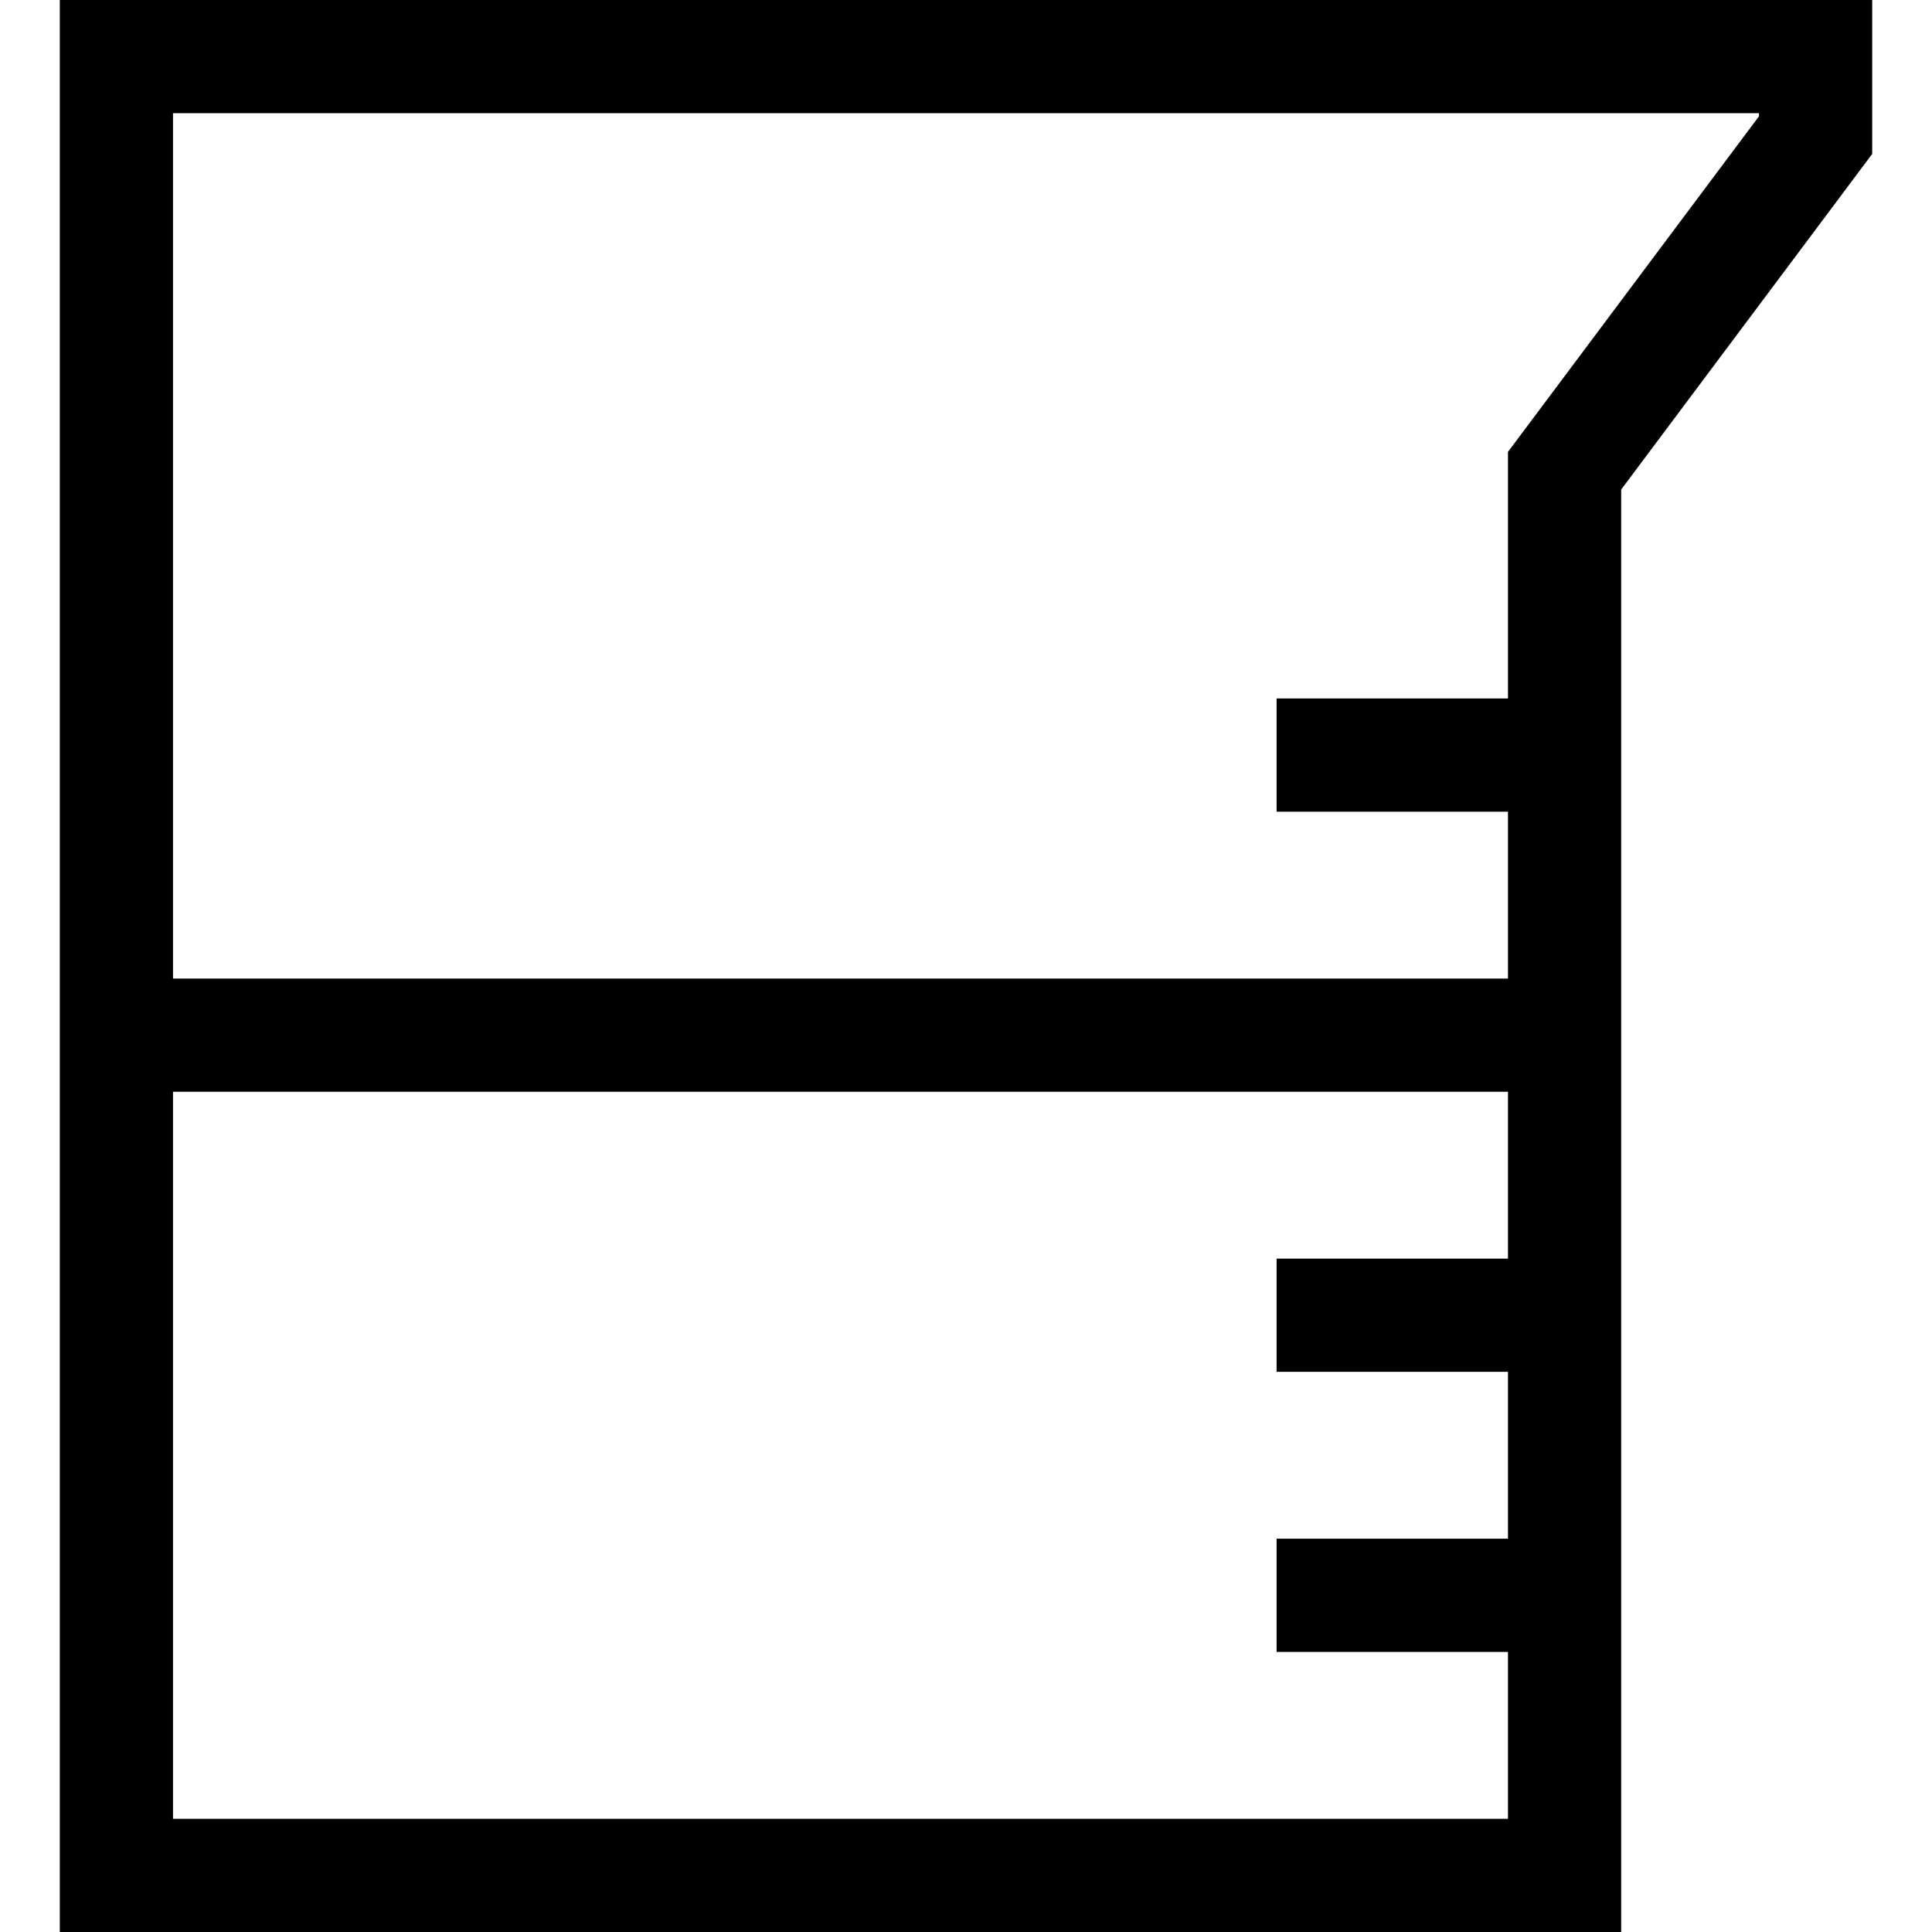 <svg id="Capa_1" enable-background="new 0 0 512 512" height="512" viewBox="0 0 512 512" width="512" xmlns="http://www.w3.org/2000/svg"><g><path d="m15.849 0v512h413.781v-382.267l66.521-88.942v-40.791zm30 482v-192.673h353.781v44.225h-61.319v30h61.319v44.224h-61.319v30h61.319v44.224zm420.302-451.187-66.521 88.942v65.347h-61.319v30h61.319v44.224h-353.781v-229.326h420.303v.813z"/></g></svg>